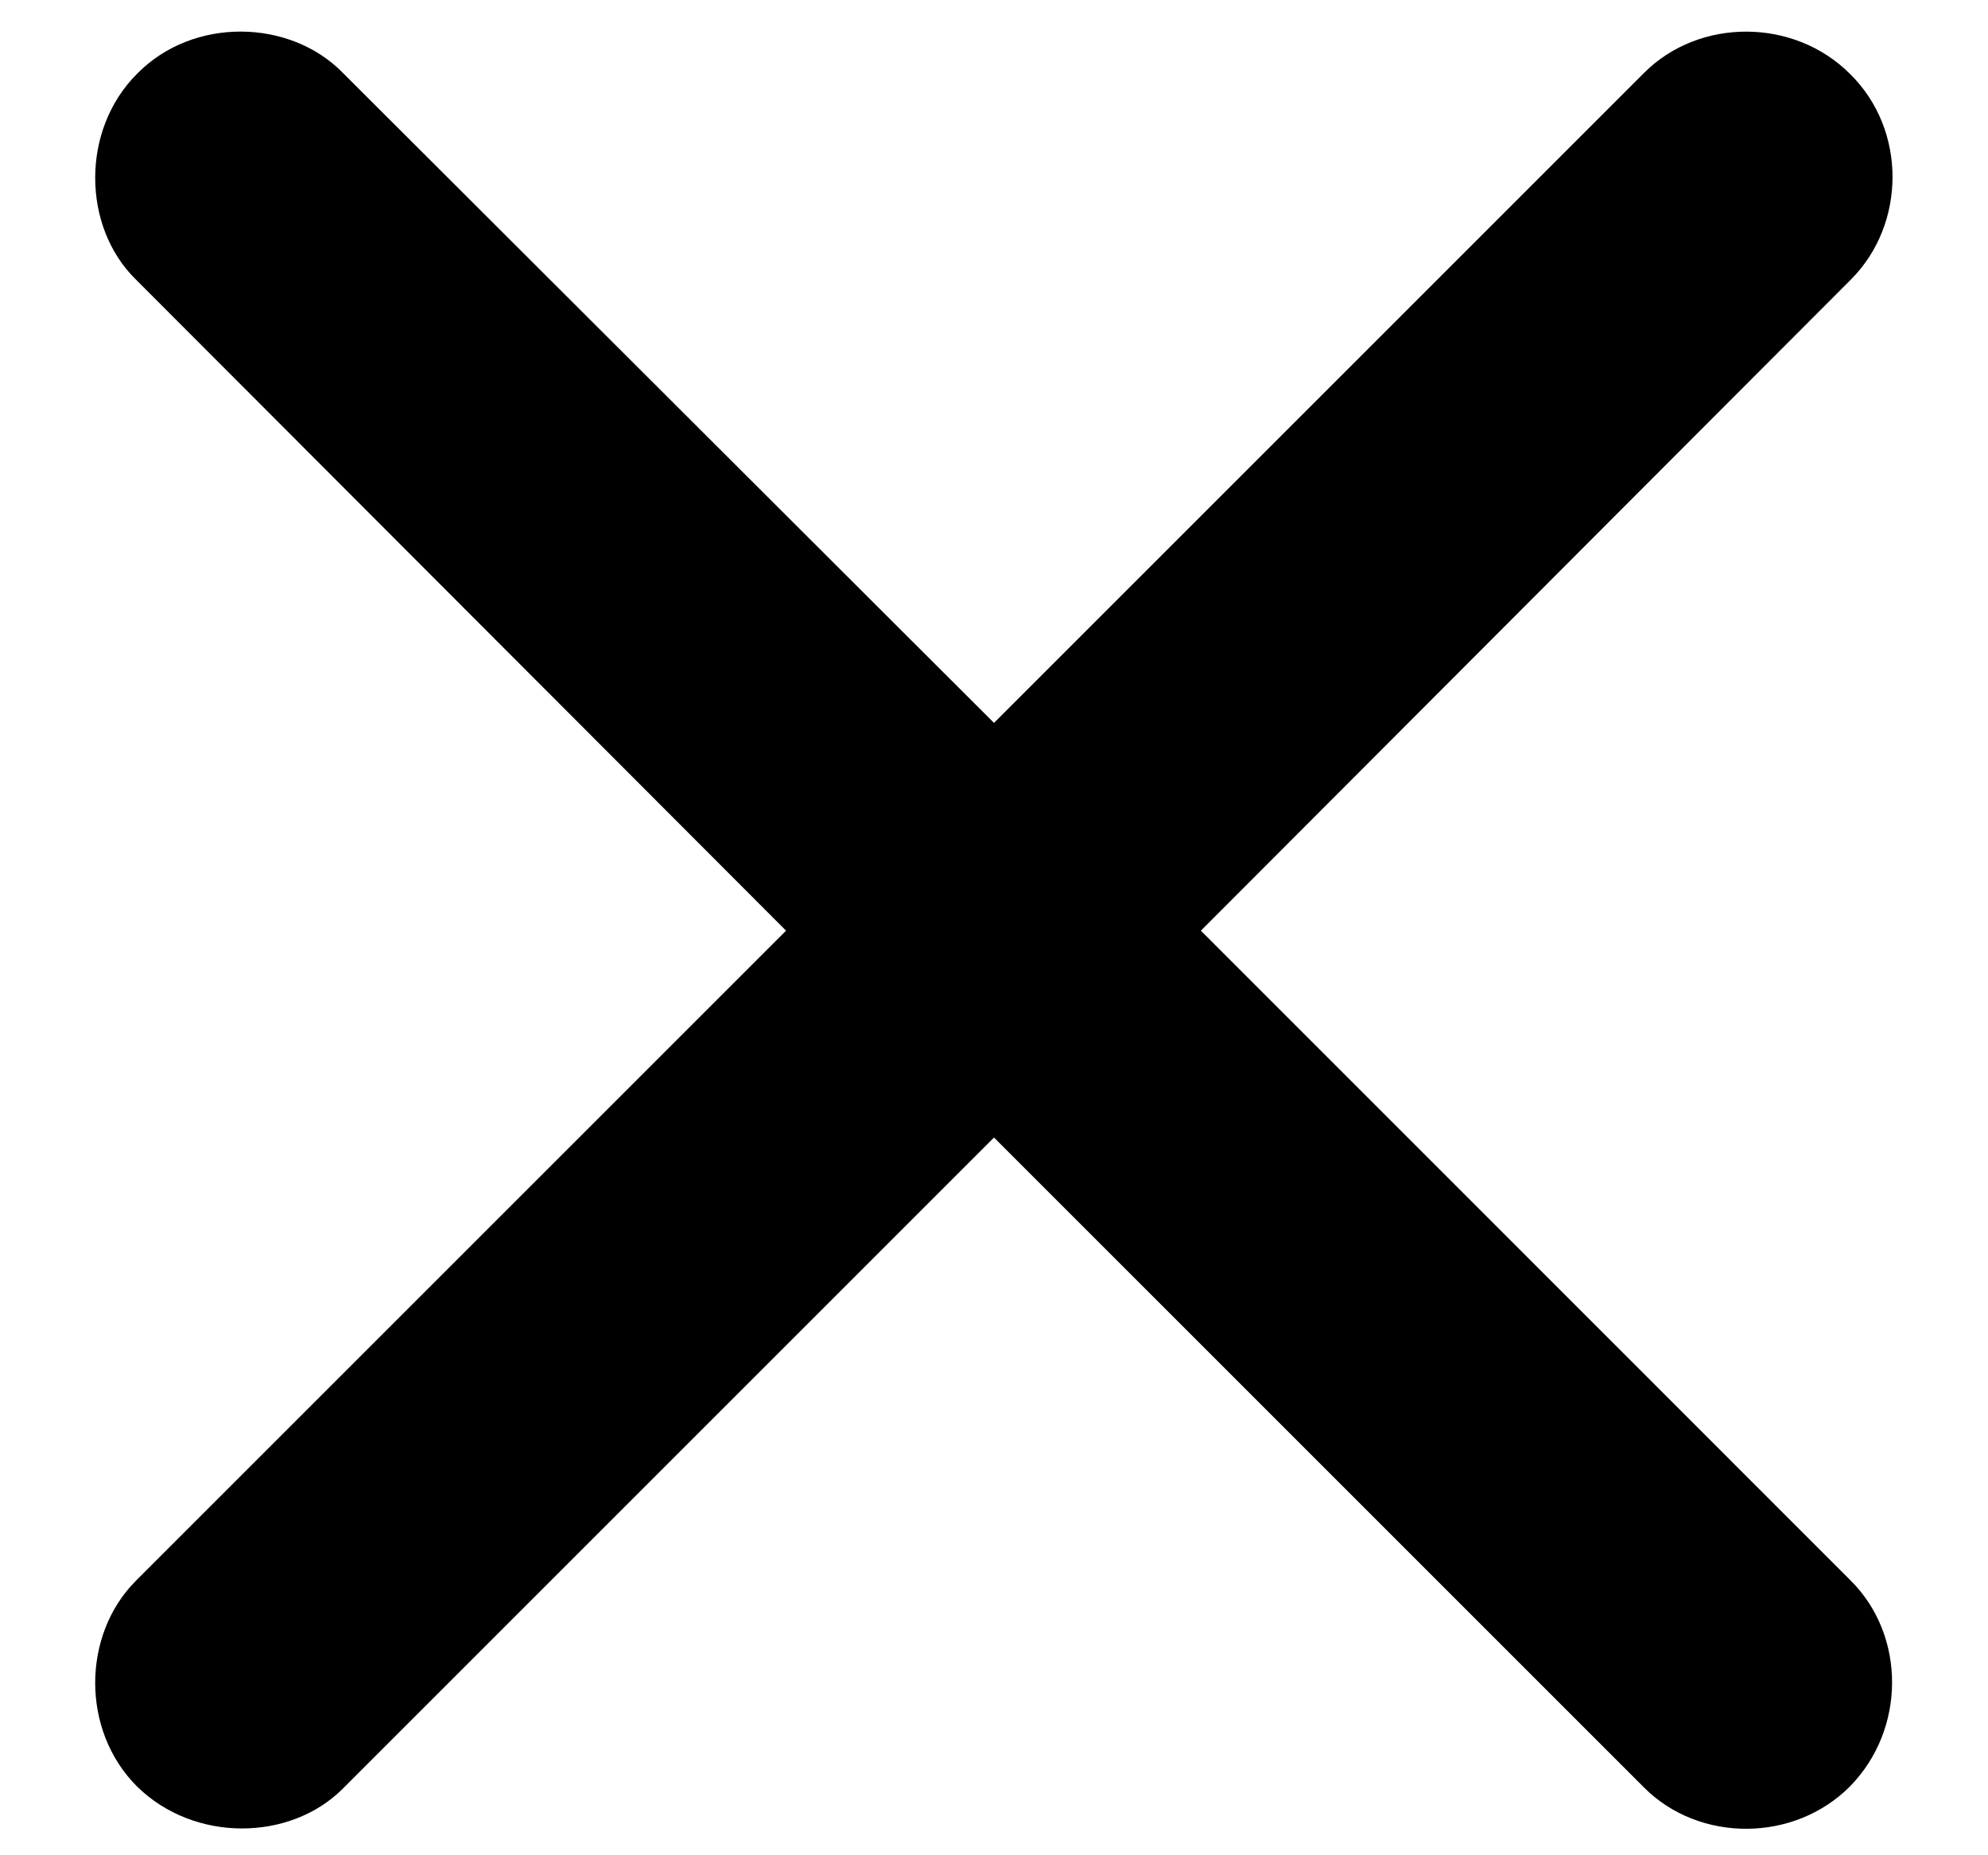 <svg width="15" height="14" viewBox="0 0 15 14" fill="none" xmlns="http://www.w3.org/2000/svg">
<path d="M1.025 11.929C0.619 12.336 0.61 13.058 1.034 13.481C1.465 13.905 2.188 13.896 2.586 13.498L7.5 8.584L12.406 13.49C12.821 13.905 13.535 13.905 13.958 13.481C14.381 13.05 14.381 12.344 13.966 11.929L9.061 7.023L13.966 2.109C14.381 1.694 14.39 0.98 13.958 0.557C13.535 0.134 12.821 0.134 12.406 0.549L7.5 5.455L2.586 0.549C2.188 0.142 1.457 0.125 1.034 0.557C0.61 0.98 0.619 1.711 1.025 2.109L5.931 7.023L1.025 11.929Z" fill="black"/>
</svg>
